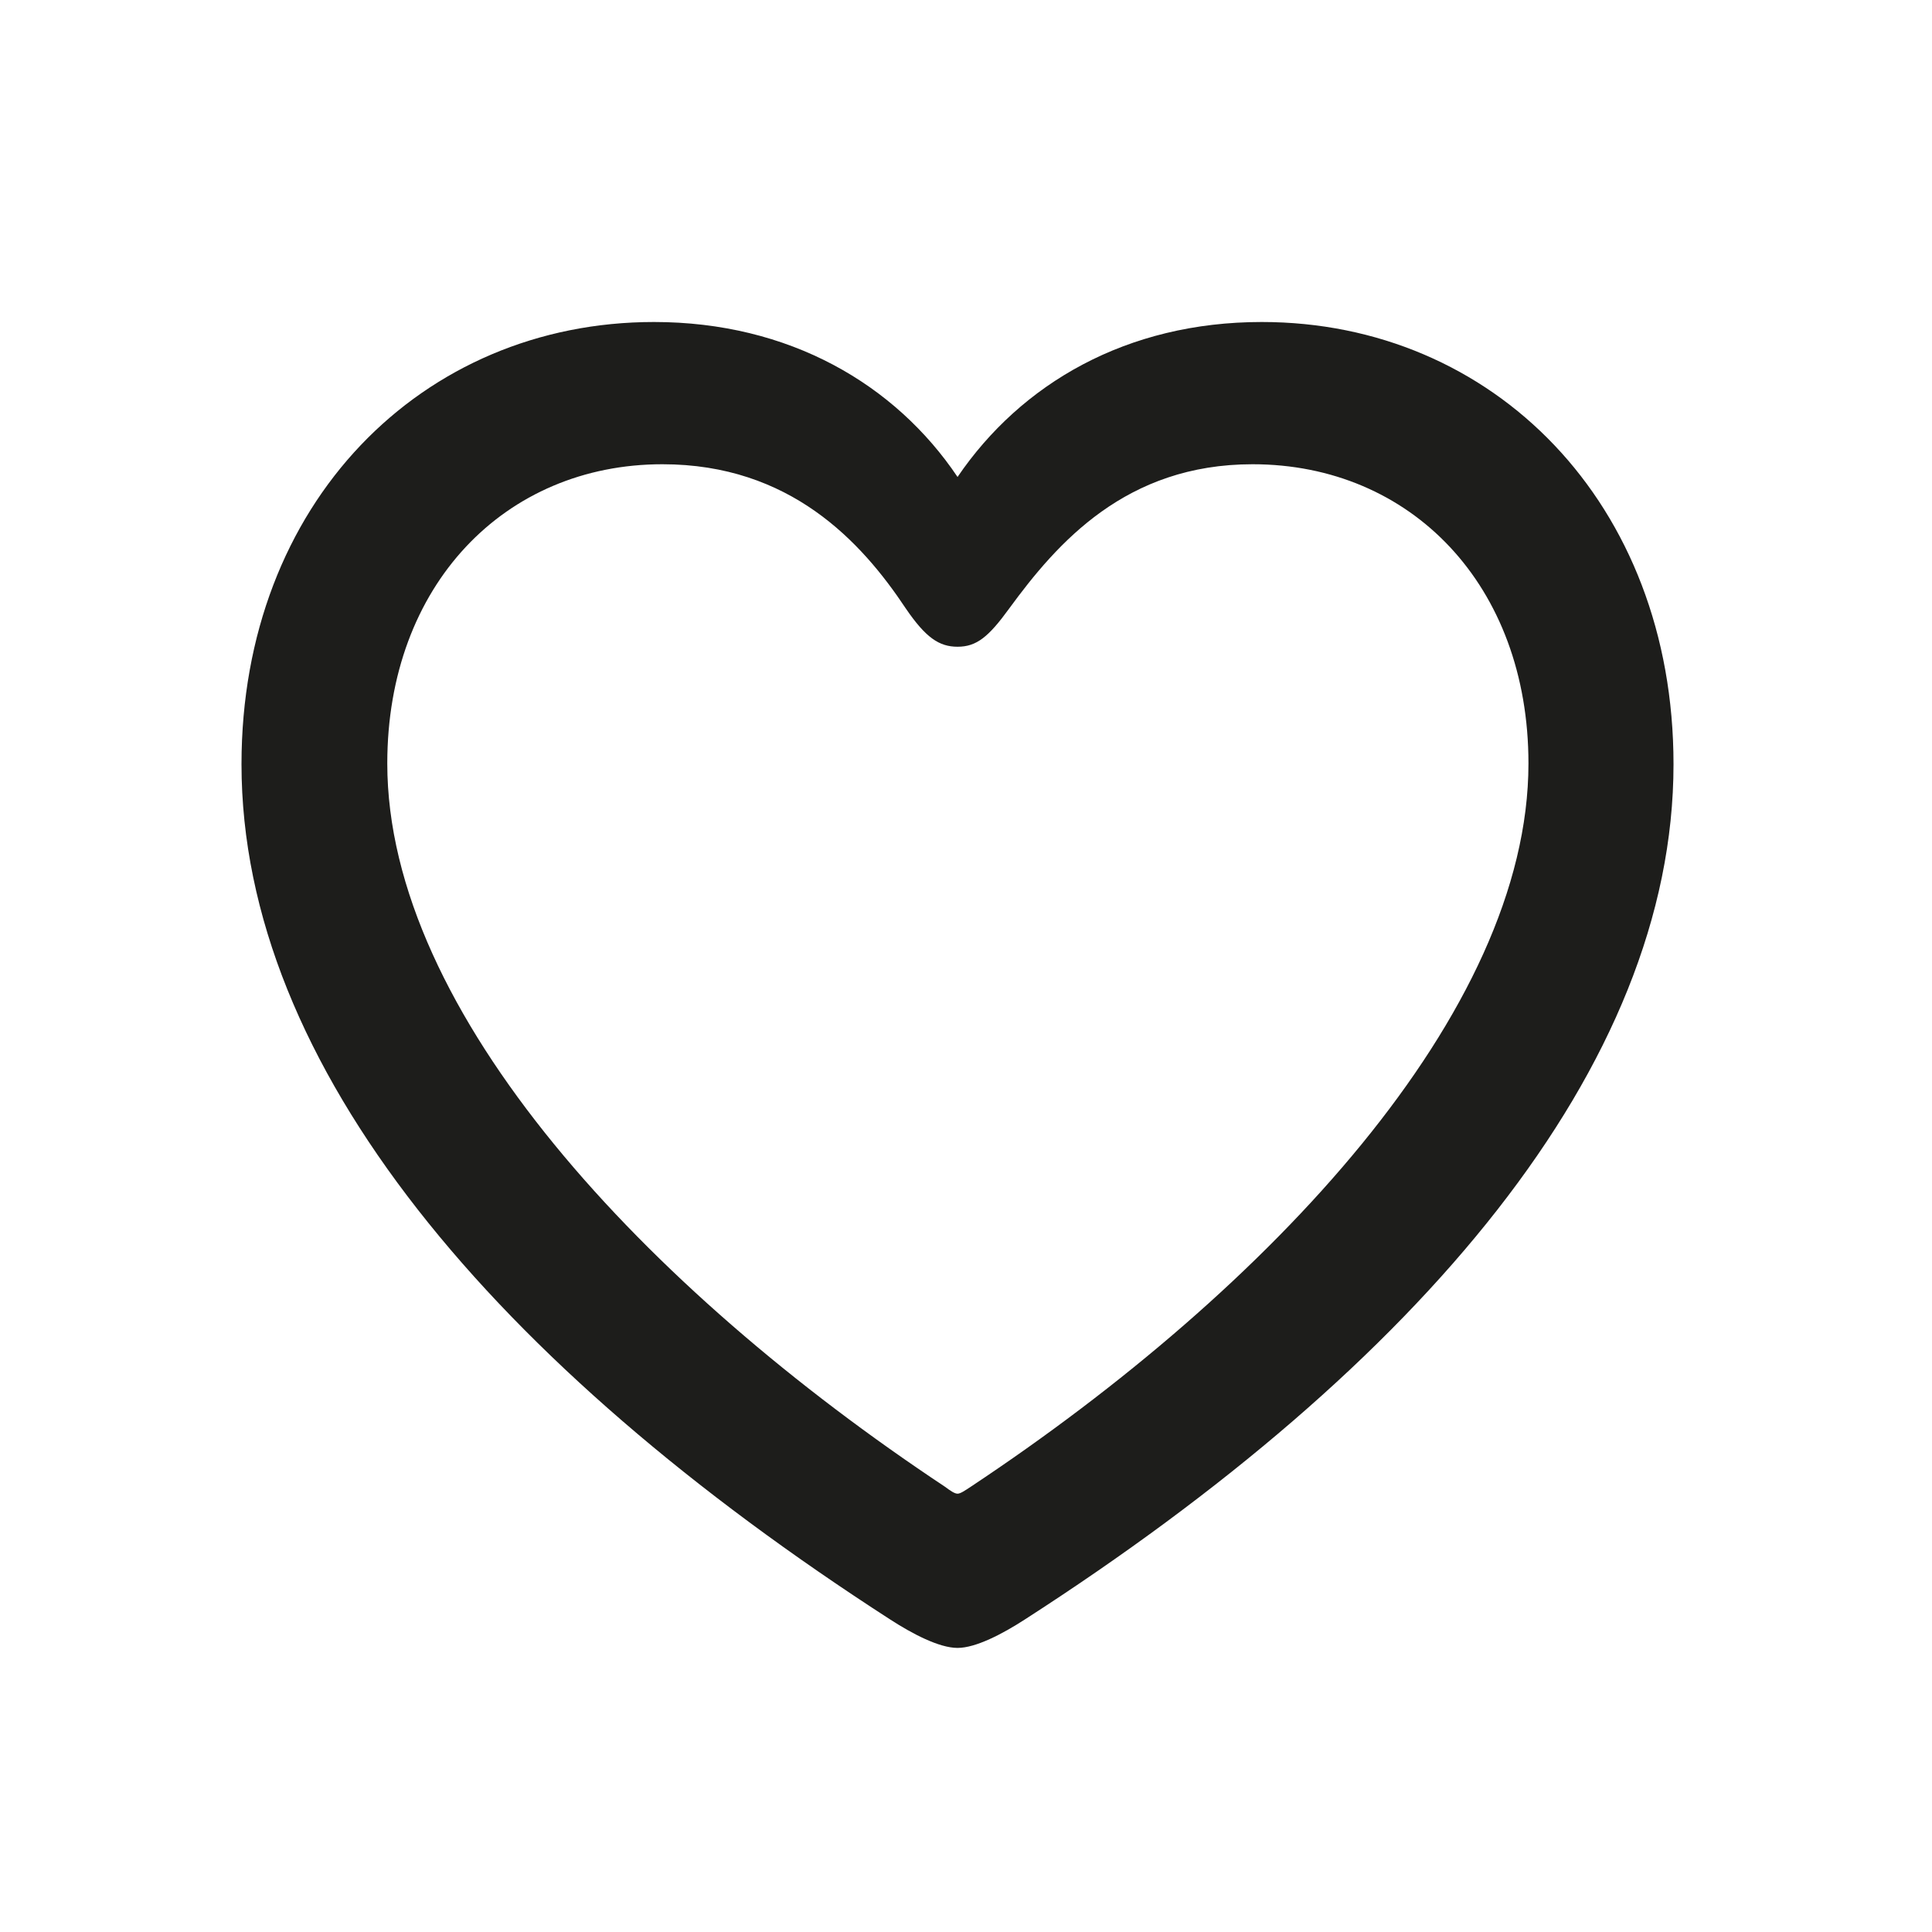<svg width="24" height="24" viewBox="0 0 24 24" fill="none" xmlns="http://www.w3.org/2000/svg">
<path d="M3 9.493C3 13.246 6.155 16.955 11.06 20.119C11.332 20.295 11.666 20.471 11.895 20.471C12.123 20.471 12.457 20.295 12.729 20.119C17.643 16.955 20.789 13.246 20.789 9.493C20.789 6.25 18.548 4 15.674 4C13.995 4 12.685 4.765 11.895 5.925C11.121 4.773 9.803 4 8.124 4C5.241 4 3 6.25 3 9.493ZM4.811 9.484C4.811 7.27 6.27 5.767 8.229 5.767C9.812 5.767 10.699 6.725 11.253 7.56C11.499 7.92 11.666 8.034 11.895 8.034C12.132 8.034 12.281 7.911 12.536 7.56C13.134 6.742 13.986 5.767 15.56 5.767C17.528 5.767 18.987 7.27 18.987 9.484C18.987 12.578 15.771 16.006 12.062 18.467C11.982 18.52 11.93 18.555 11.895 18.555C11.859 18.555 11.807 18.52 11.736 18.467C8.027 16.006 4.811 12.578 4.811 9.484Z" fill="#1D1D1B"/>
</svg>

